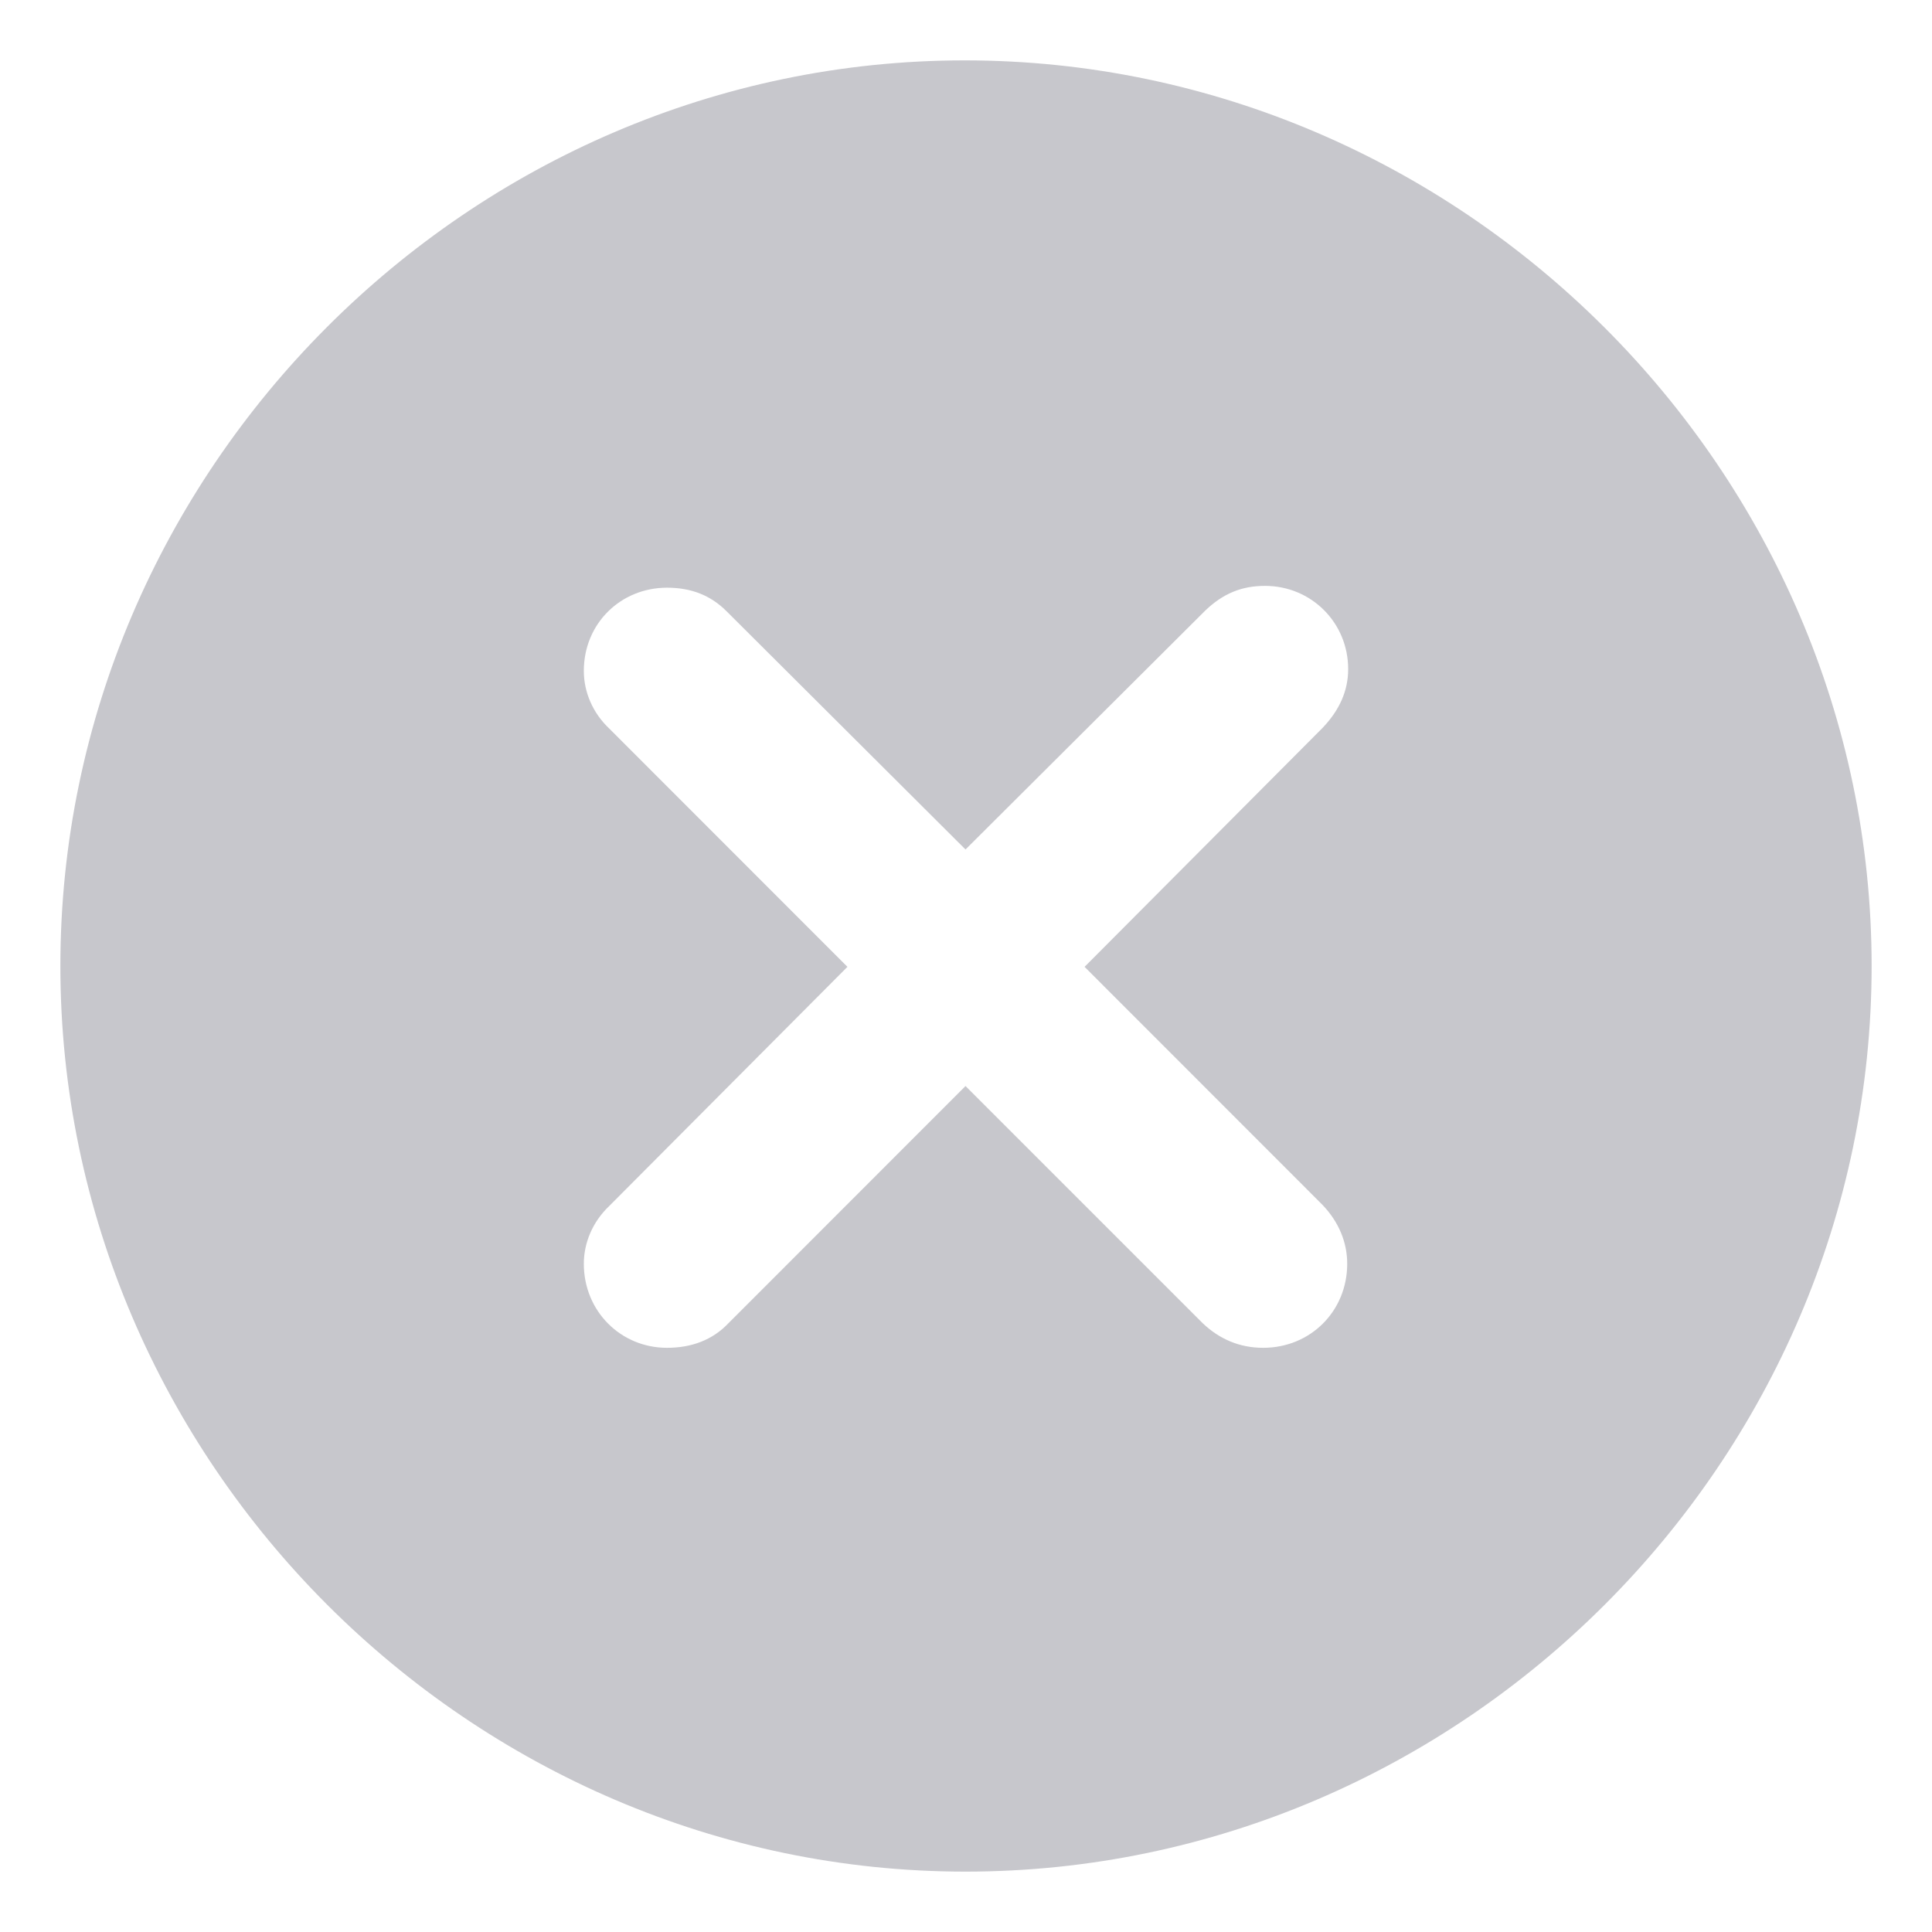 <svg width="16" height="16" viewBox="0 0 16 16" fill="none" xmlns="http://www.w3.org/2000/svg">
<path d="M7.996 15.5C12.107 15.5 15.5 12.105 15.5 8C15.5 3.895 12.1 0.5 7.989 0.5C3.886 0.5 0.5 3.895 0.5 8C0.5 12.105 3.893 15.5 7.996 15.5ZM5.524 11.162C5.14 11.162 4.835 10.858 4.835 10.466C4.835 10.292 4.908 10.118 5.046 9.987L7.018 8.007L5.046 6.034C4.908 5.904 4.835 5.73 4.835 5.556C4.835 5.164 5.14 4.867 5.524 4.867C5.727 4.867 5.887 4.932 6.017 5.062L7.996 7.035L9.983 5.055C10.128 4.917 10.28 4.852 10.476 4.852C10.86 4.852 11.165 5.157 11.165 5.541C11.165 5.722 11.092 5.882 10.954 6.027L8.982 8.007L10.954 9.98C11.085 10.118 11.157 10.285 11.157 10.466C11.157 10.858 10.853 11.162 10.461 11.162C10.266 11.162 10.099 11.09 9.961 10.959L7.996 8.994L6.032 10.959C5.901 11.097 5.727 11.162 5.524 11.162Z" fill="#C7C7CC"/>
</svg>

